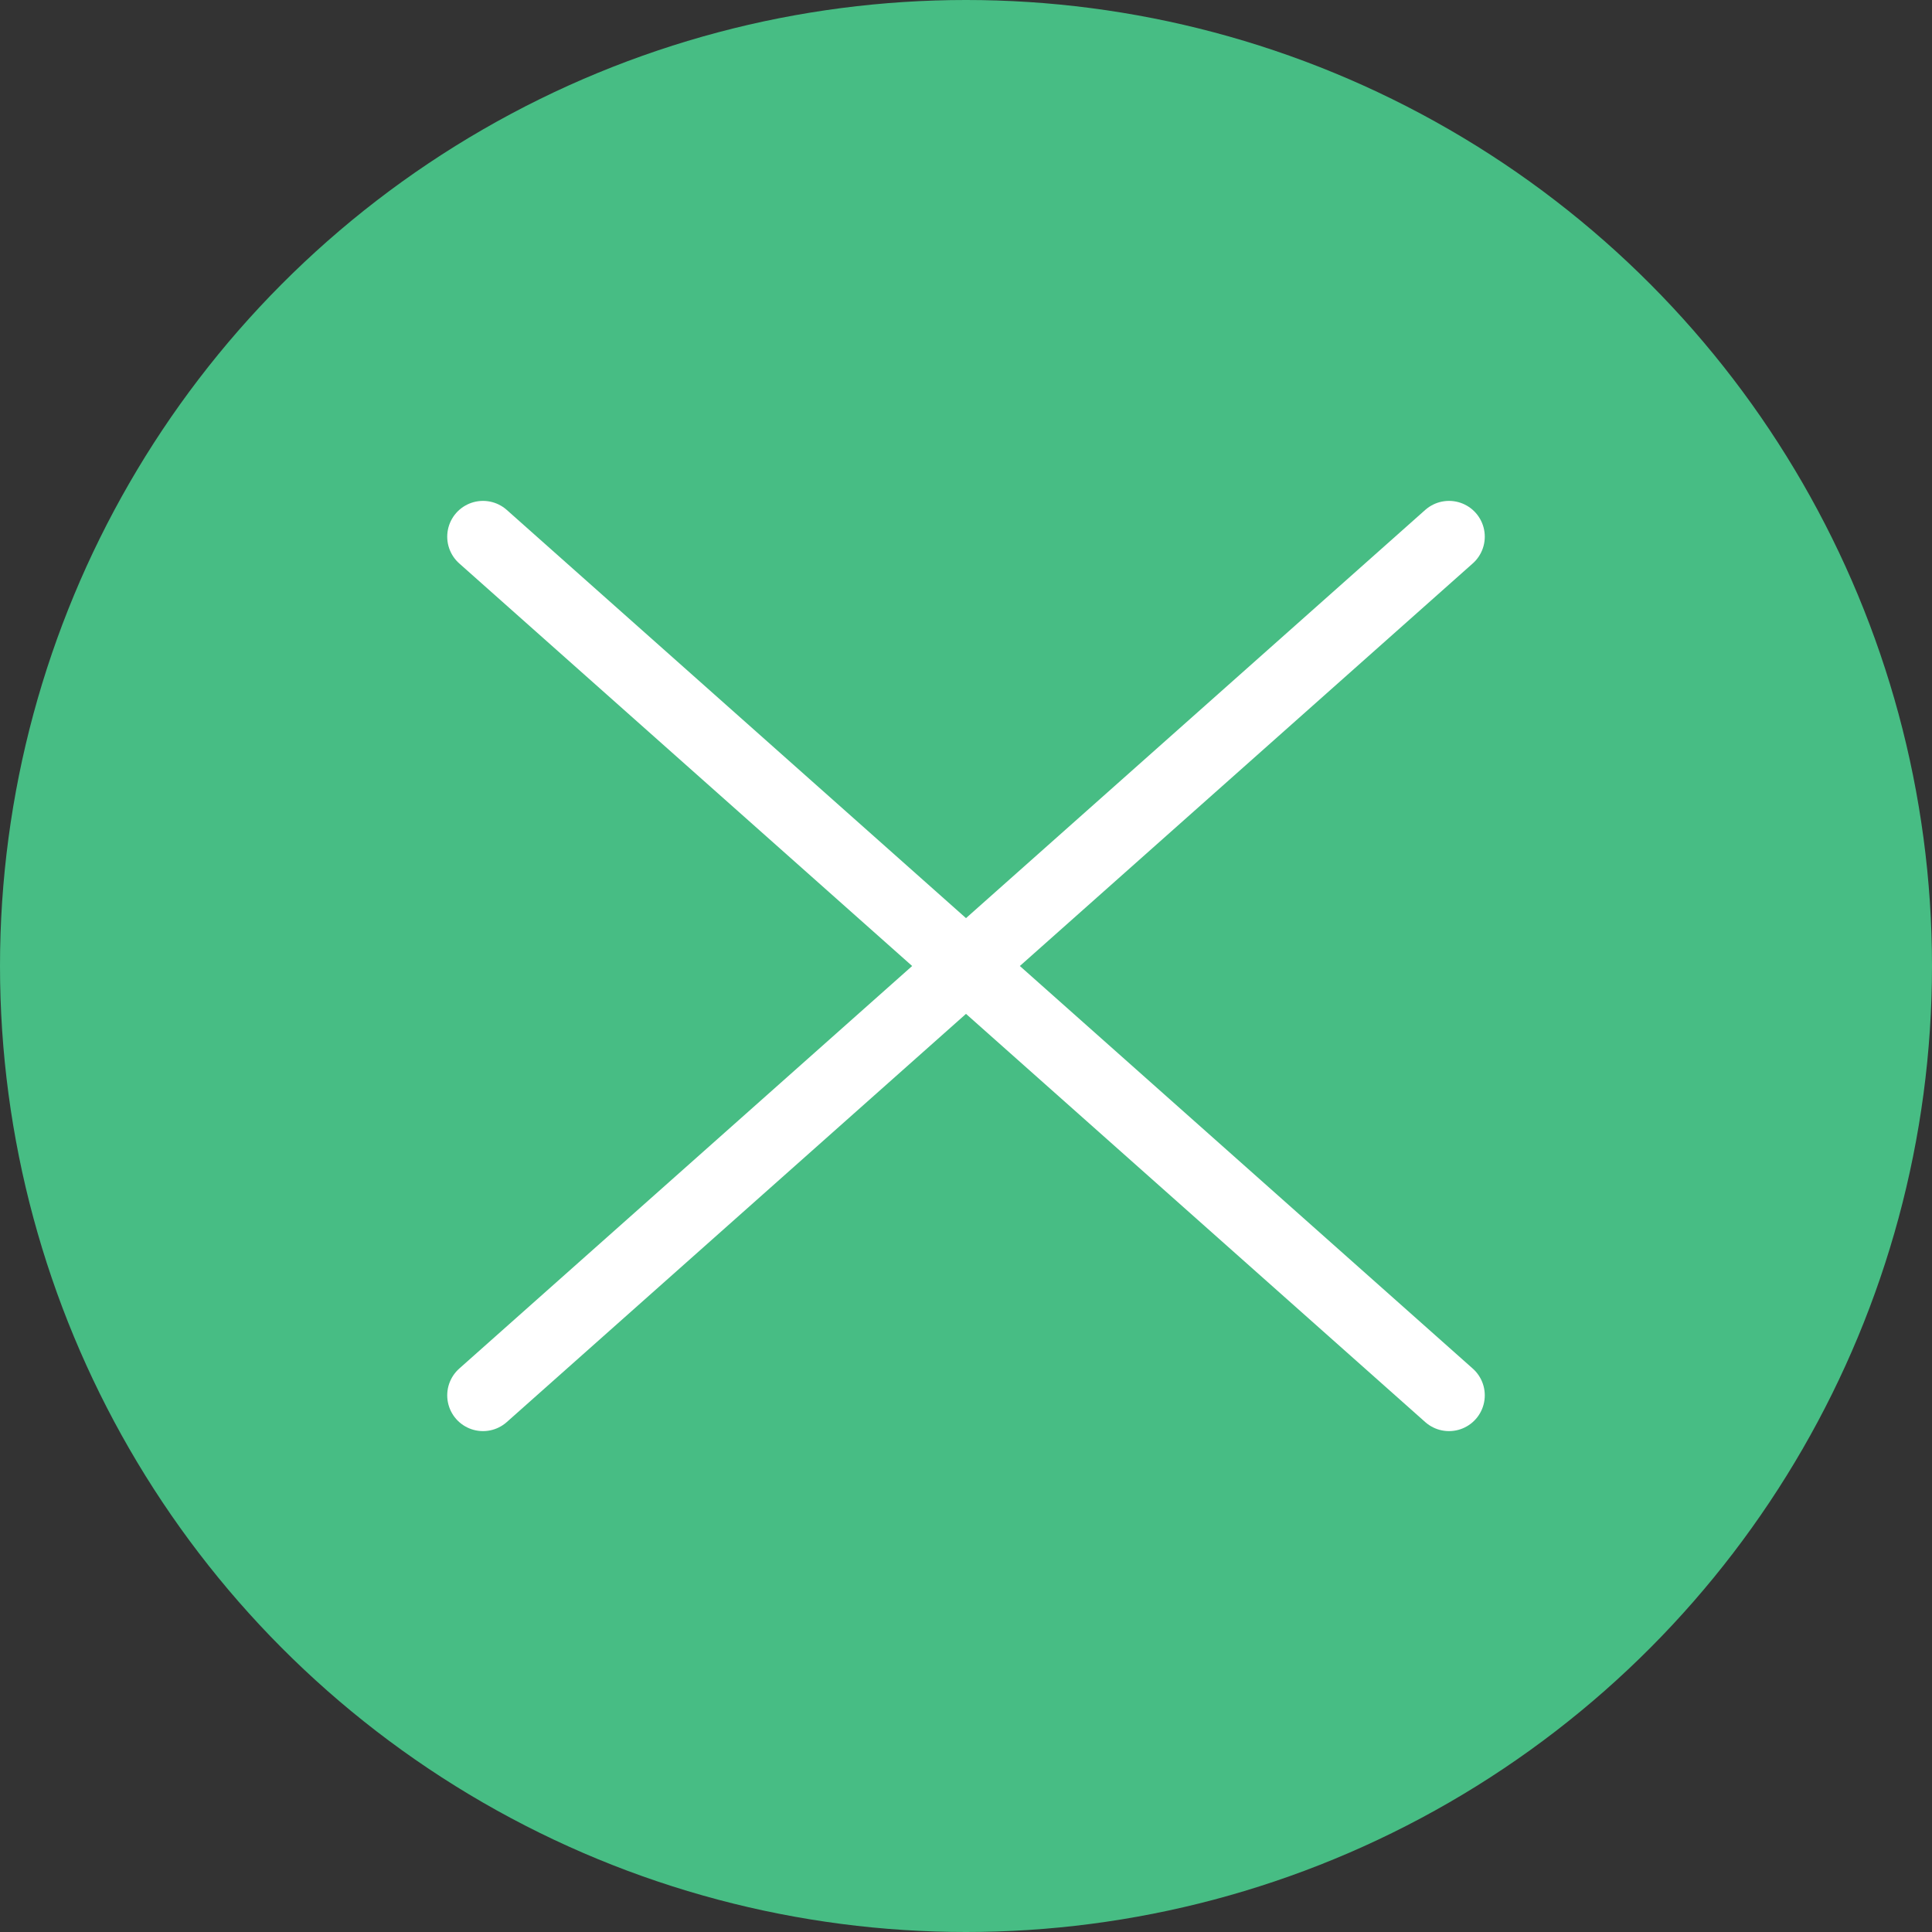 <svg width="27" height="27" viewBox="0 0 27 27" fill="none" xmlns="http://www.w3.org/2000/svg">
<rect x="0" y="0" width="27" height="27" fill="#333333" stroke="none"/>
<circle cx="13.5" cy="13.5" r="13.5" fill="rgba(71, 189, 132, 1)"/>
<path d="M20.25 19.5L6.75 7.5L20.25 19.5ZM20.25 7.5L6.75 19.5L20.25 7.5Z" fill="rgba(71, 189, 132, 1)"/>
<path d="M20.25 19.5L6.75 7.5M20.25 7.5L6.75 19.5" stroke="white" stroke-linecap="round"/>
</svg>
